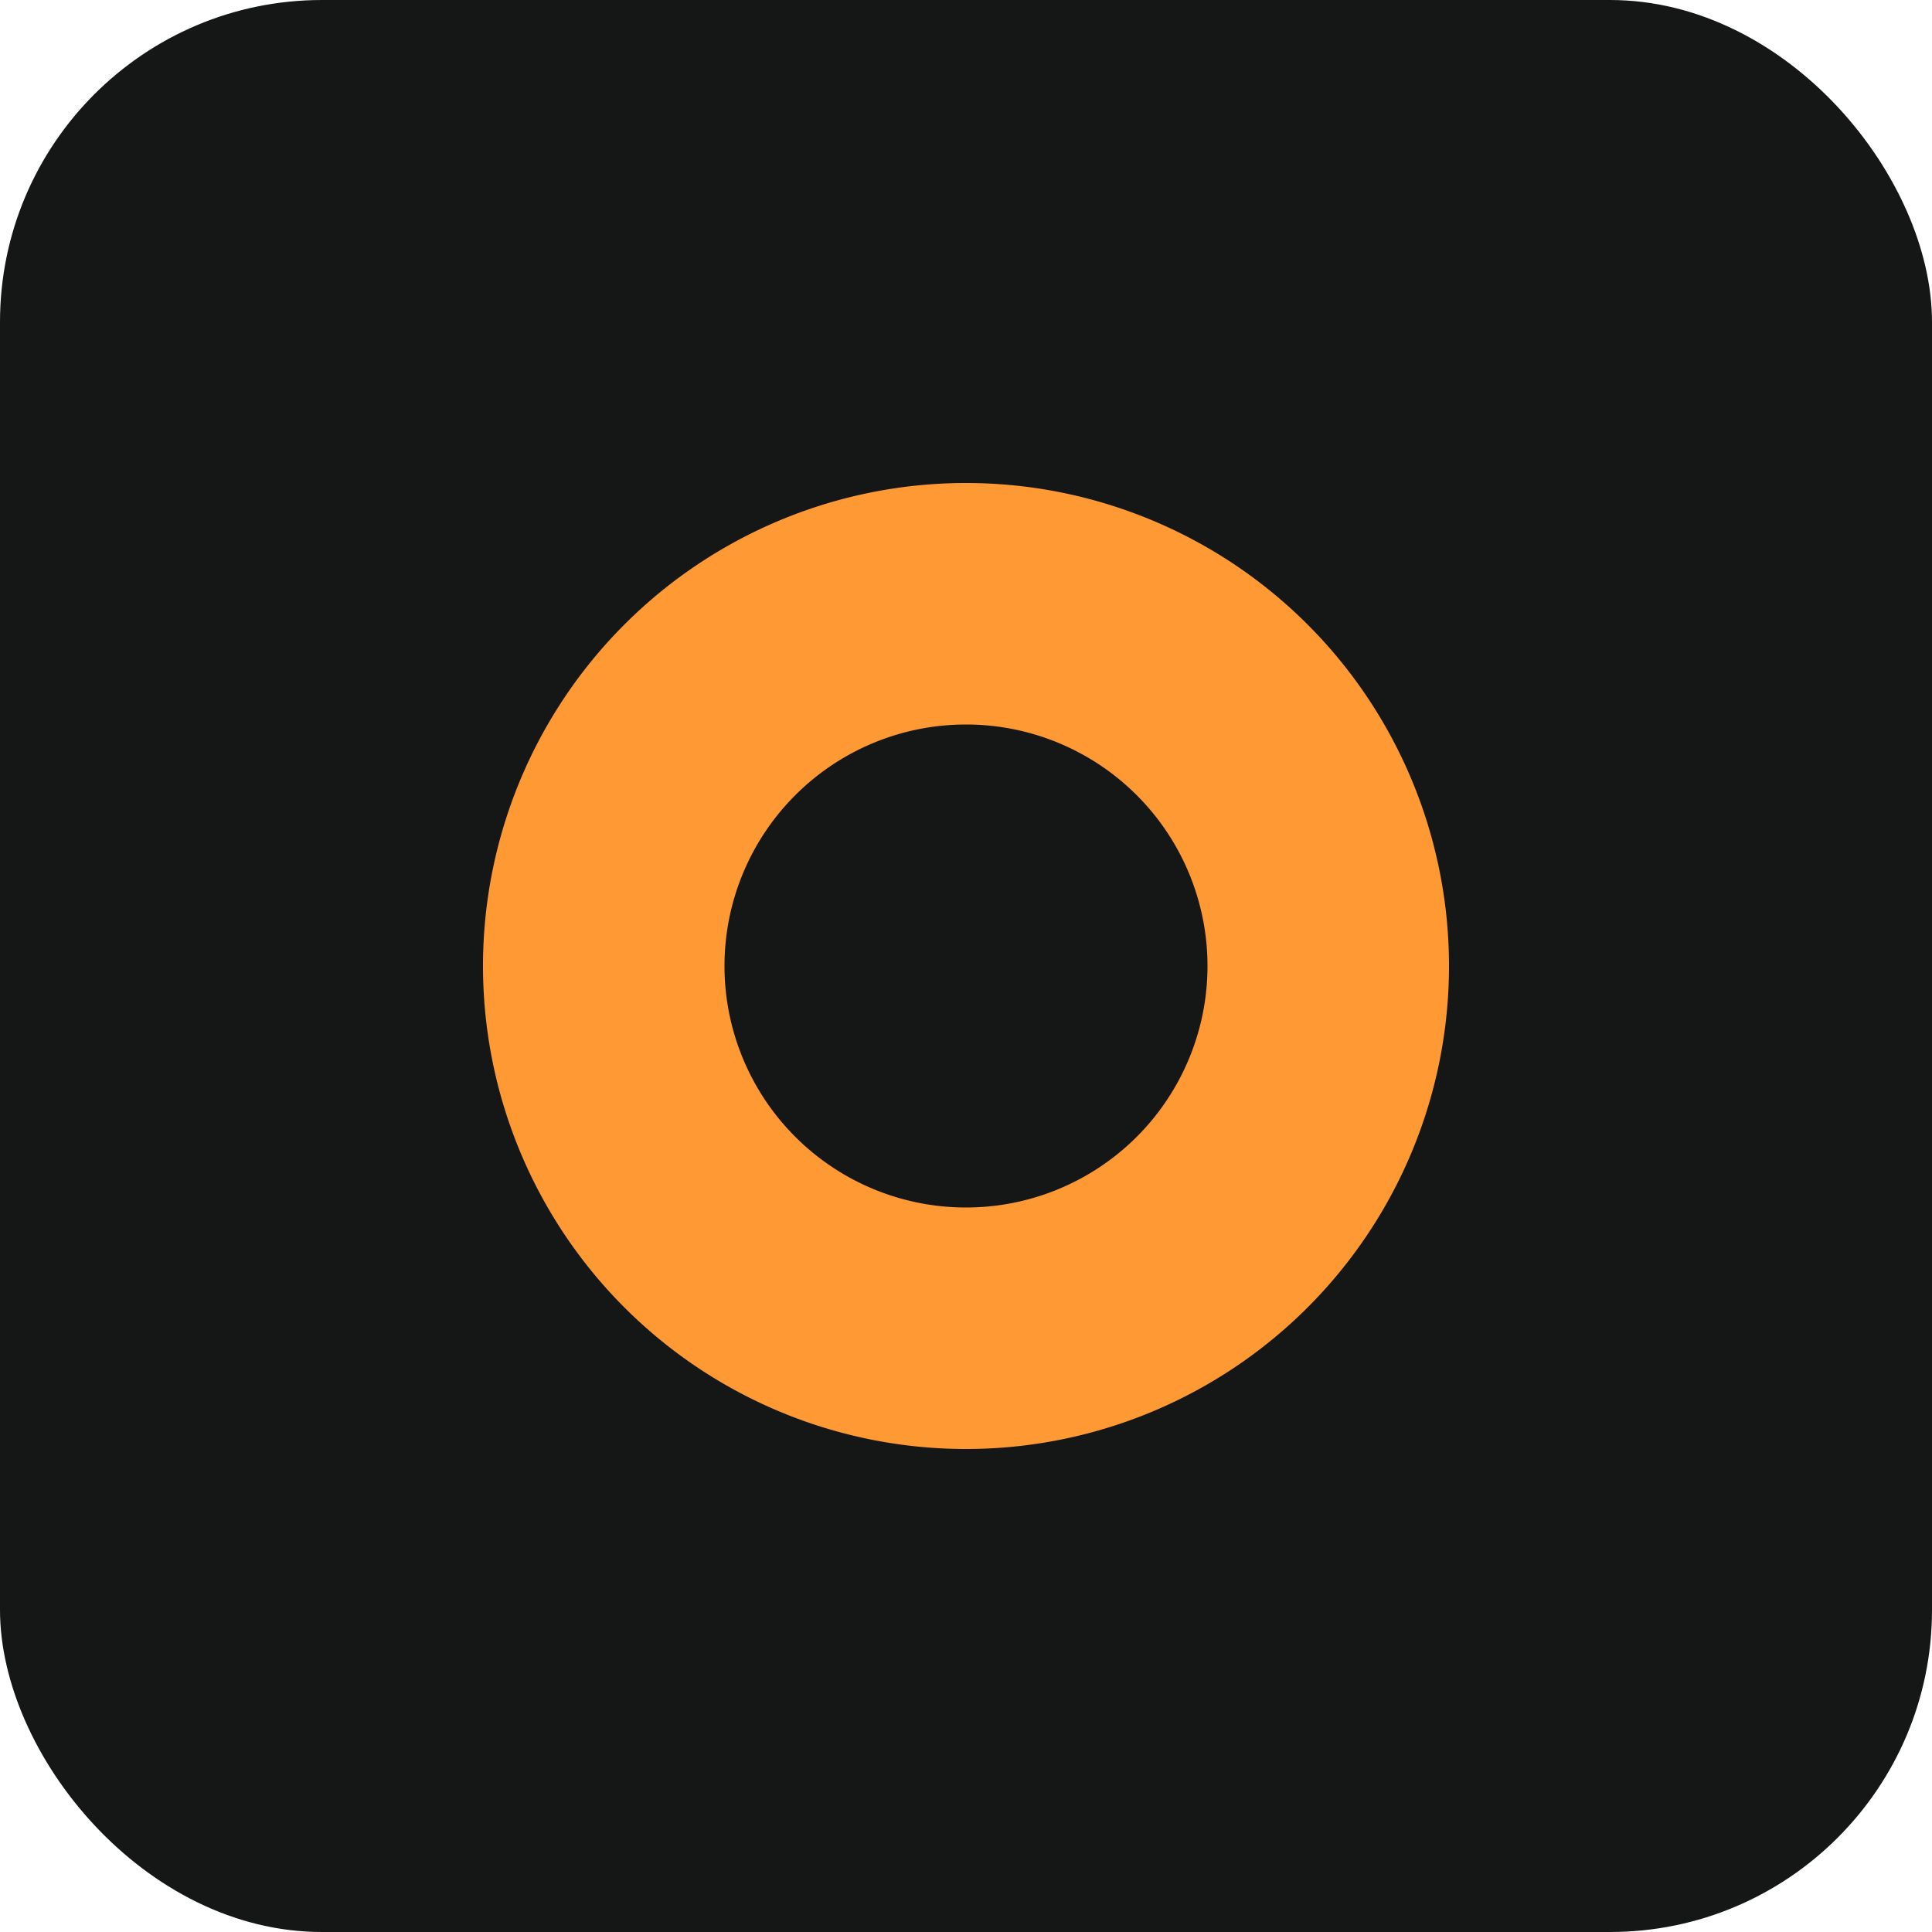 <svg xmlns="http://www.w3.org/2000/svg" width="24" height="24"><g fill="none" fill-rule="evenodd"><rect width="24" height="24" fill="#151717" fill-rule="nonzero" rx="4"/><path fill="#F93" d="M12 18a6 6 0 1 0 0-12 6 6 0 0 0 0 12z"/><path fill="#151717" fill-rule="nonzero" d="M12 15a3 3 0 1 1 0-6 3 3 0 0 1 0 6z"/></g></svg>